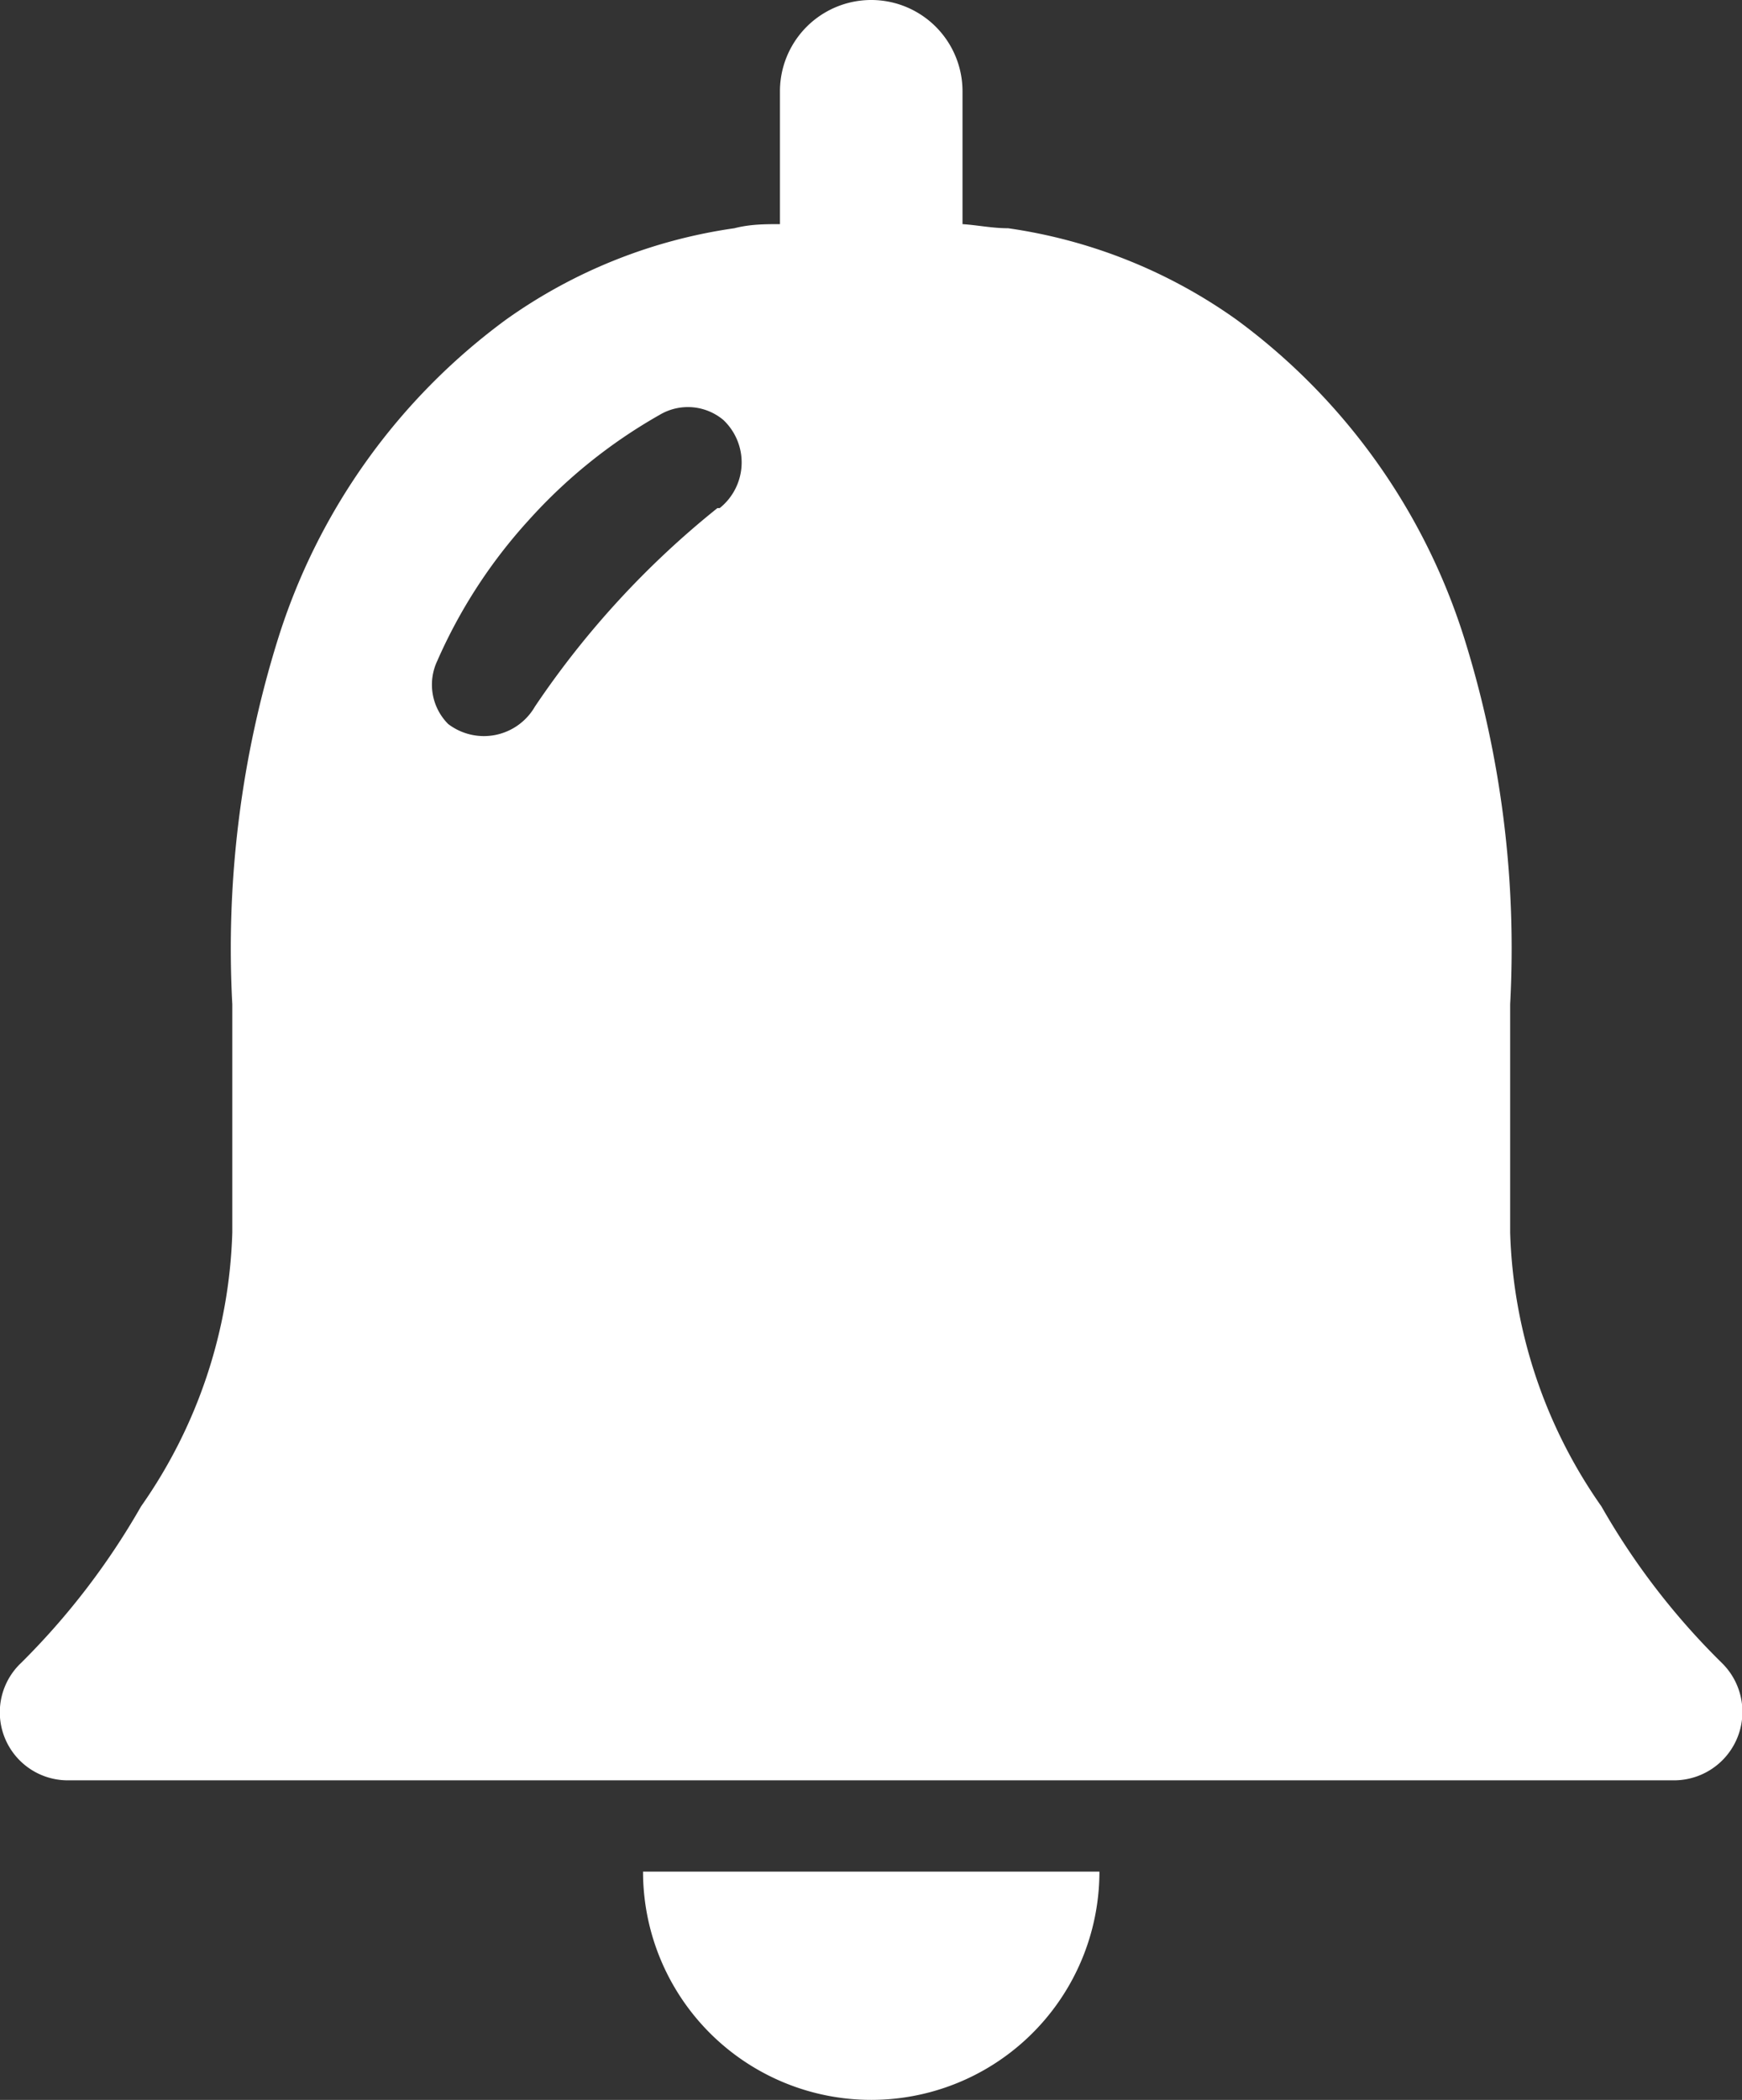 <svg id="Layer_2" data-name="Layer 2" xmlns="http://www.w3.org/2000/svg" viewBox="0 0 38.17 46"><rect x="0" y="0" width="38.17" height="46" fill="#333333" stroke="none"/><defs><style>.cls-1{fill:#fff;}</style></defs><title>bell</title><path class="cls-1" d="M14.09,41h10a0,0,0,0,1,0,0v0a5,5,0,0,1-5,5h0a5,5,0,0,1-5-5v0A0,0,0,0,1,14.09,41Z"/><path class="cls-1" d="M42.63,37.42A15.71,15.71,0,0,1,40,34a11,11,0,0,1-2-6V23a22.75,22.75,0,0,0-1-8,13.78,13.78,0,0,0-5-7,11.39,11.39,0,0,0-5-2c-.35,0-.68-.07-1-.09V3a2,2,0,0,0-4,0V5.91c-.32,0-.65,0-1,.09a11.39,11.39,0,0,0-5,2,13.78,13.78,0,0,0-5,7,22.75,22.75,0,0,0-1,8v5a11,11,0,0,1-2,6,16,16,0,0,1-2.62,3.42A1.49,1.49,0,0,0,6.4,40H41.6A1.5,1.5,0,0,0,42.63,37.42Zm-22-25.29a19.54,19.54,0,0,0-4,4.35,1.29,1.29,0,0,1-1.9.38,1.22,1.22,0,0,1-.24-1.38,11.32,11.32,0,0,1,2-3.08,11.43,11.43,0,0,1,2.87-2.31,1.21,1.21,0,0,1,1.4.11A1.28,1.28,0,0,1,20.68,12.13Z" transform="translate(-4.91 -1)"/></svg>